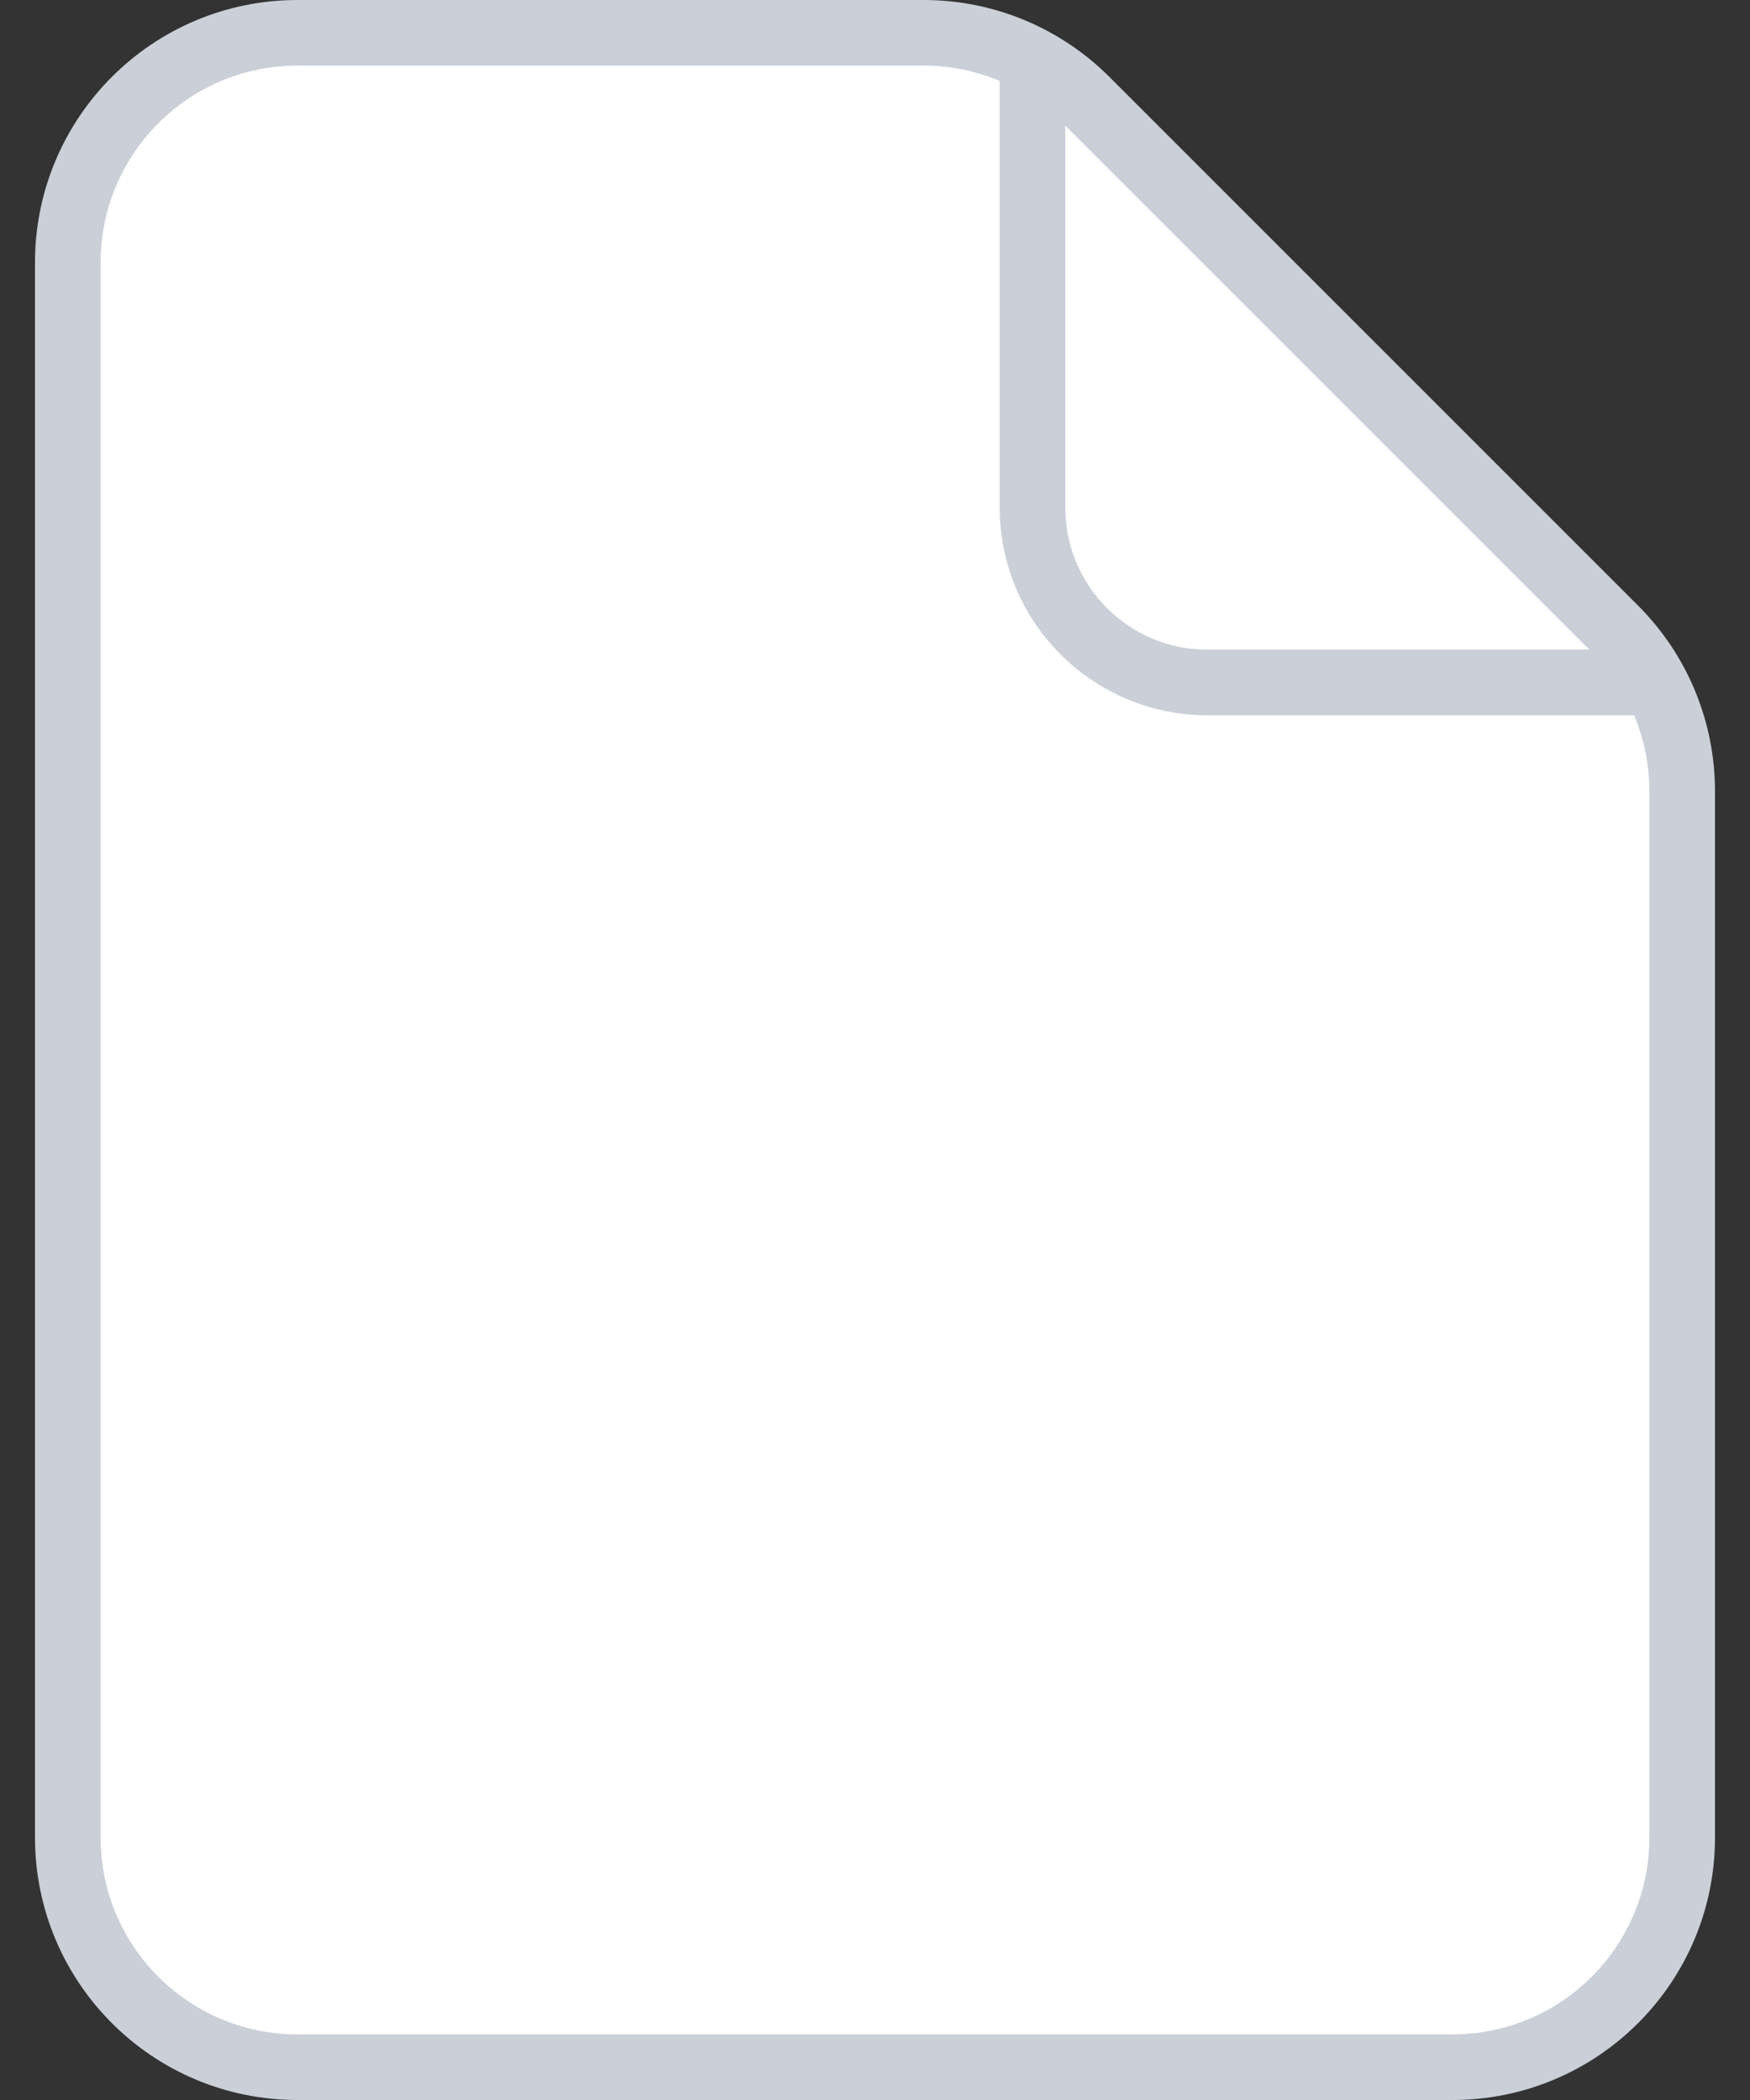 <svg width="40" height="48" viewBox="0 0 40 48" fill="none" xmlns="http://www.w3.org/2000/svg">
<rect x="0" y="0" width="40" height="48" fill="#333333" stroke="none"/>
<path d="M6.8 0.75H21.114C22.507 0.75 23.843 1.304 24.827 2.288L36.912 14.373C37.897 15.357 38.45 16.693 38.45 18.085V42C38.45 44.899 36.099 47.25 33.2 47.25H6.8C3.9 47.25 1.55 44.9 1.55 42V6C1.55 3.101 3.9 0.75 6.8 0.75Z" fill="white" stroke="#CACFD8" stroke-width="1.5"/>
<path d="M23.6 1.2V11.6C23.6 13.809 25.39 15.6 27.6 15.6H38" stroke="#CACFD8" stroke-width="1.5"/>
</svg>
